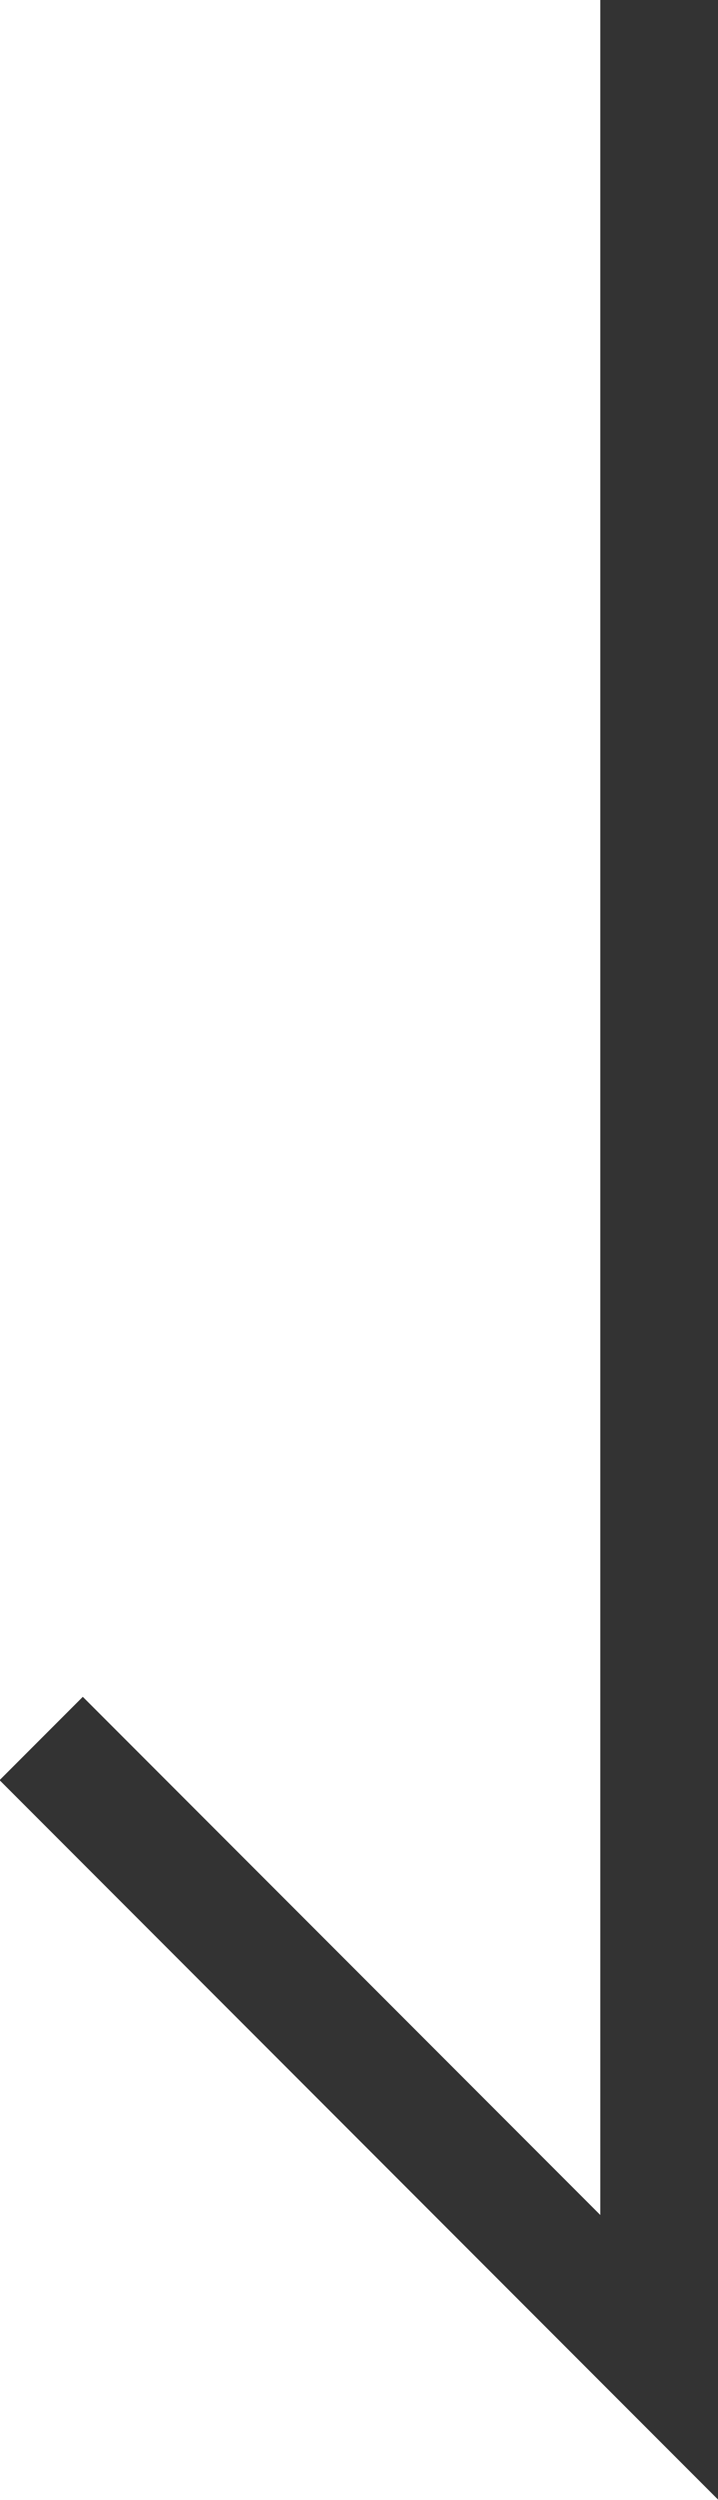 <svg xmlns="http://www.w3.org/2000/svg" viewBox="0 0 6.1 21.21"><defs><style>.cls-1{fill:none;stroke:#333;stroke-miterlimit:10;}</style></defs><title>アセット 2</title><g id="レイヤー_2" data-name="レイヤー 2"><g id="content"><polyline class="cls-1" points="5.6 0 5.6 20 0.35 14.75"/></g></g></svg>